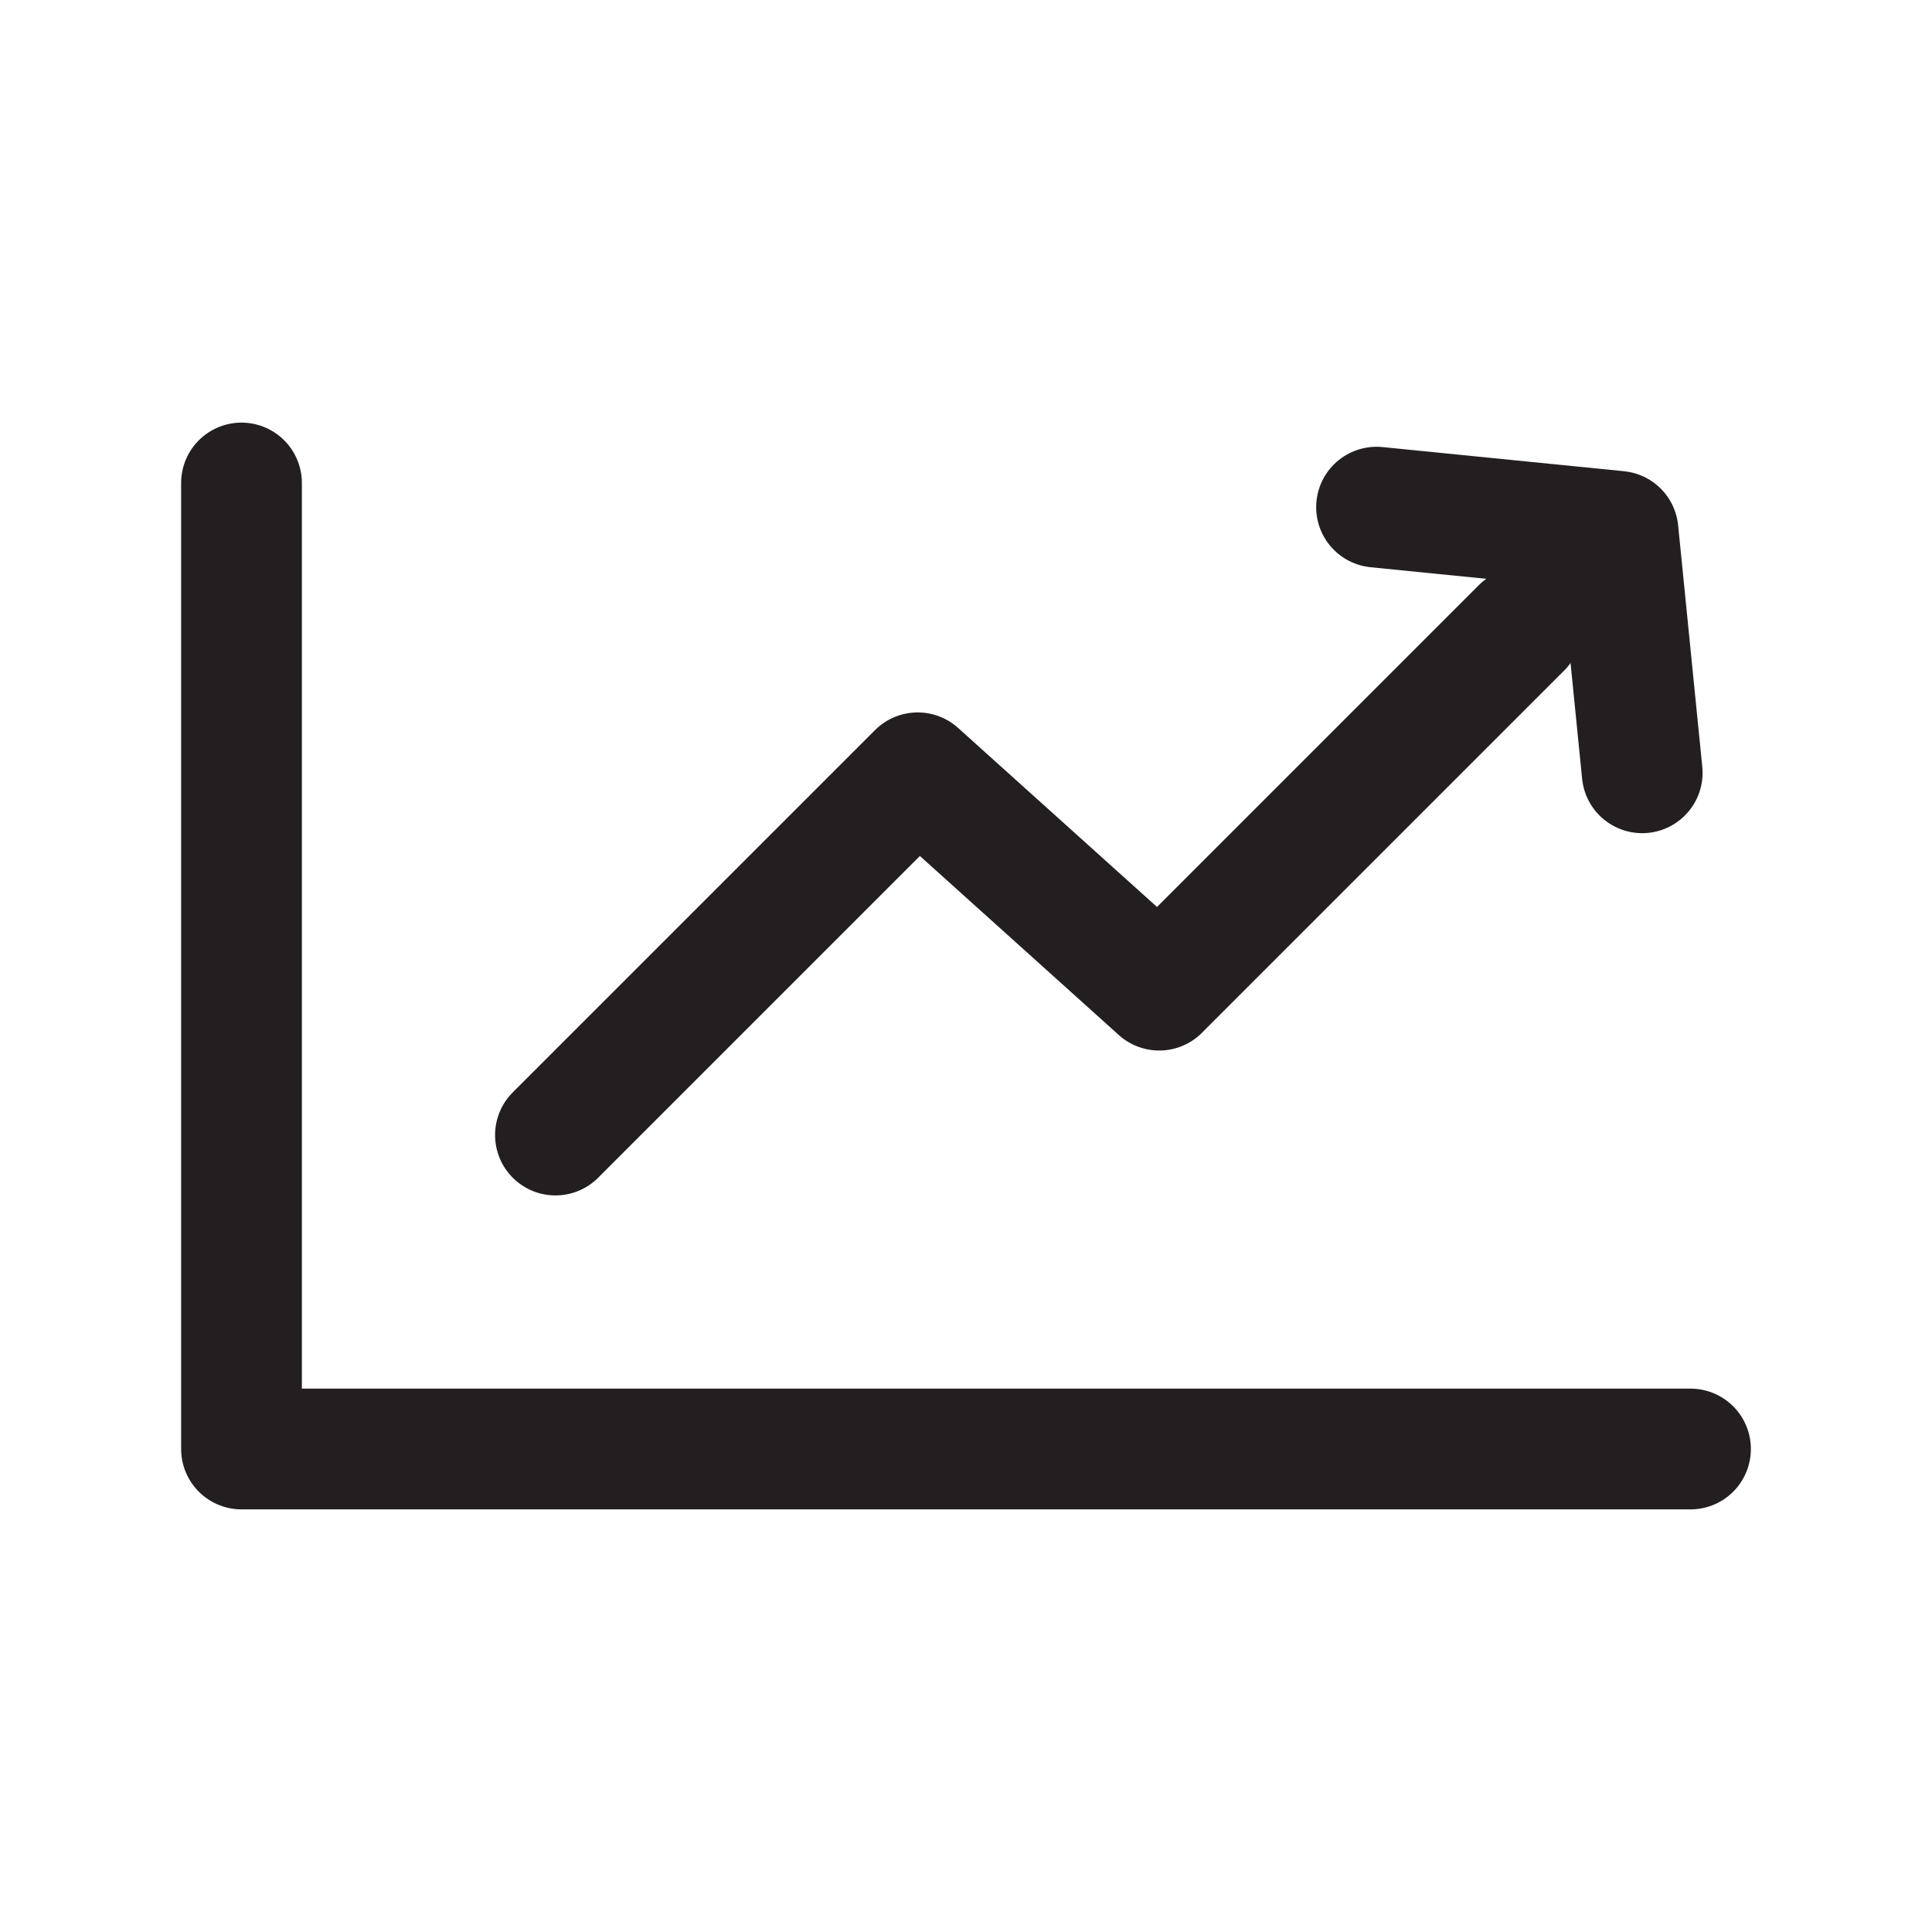 <?xml version="1.0" encoding="utf-8"?>
<!-- Generator: Adobe Illustrator 18.1.1, SVG Export Plug-In . SVG Version: 6.00 Build 0)  -->
<svg version="1.1" id="Layer_1" xmlns="http://www.w3.org/2000/svg" xmlns:xlink="http://www.w3.org/1999/xlink" x="0px" y="0px"
	 viewBox="0 0 8 8" enable-background="new 0 0 8 8" xml:space="preserve">
<g>
	
		<polyline fill="none" stroke="#231F20" stroke-width="0.5" stroke-linecap="round" stroke-linejoin="round" stroke-miterlimit="10" points="
		1,2 1,6 7,6 	"/>
	
		<polyline fill="none" stroke="#231F20" stroke-width="0.5" stroke-linecap="round" stroke-linejoin="round" stroke-miterlimit="10" points="
		2.3,4.7 3.8,3.2 4.8,4.1 6.3,2.6 	"/>
	
		<polyline fill="none" stroke="#231F20" stroke-width="0.5" stroke-linecap="round" stroke-linejoin="round" stroke-miterlimit="10" points="
		5.7,2.1 6.7,2.2 6.8,3.2 	"/>
</g>
</svg>
